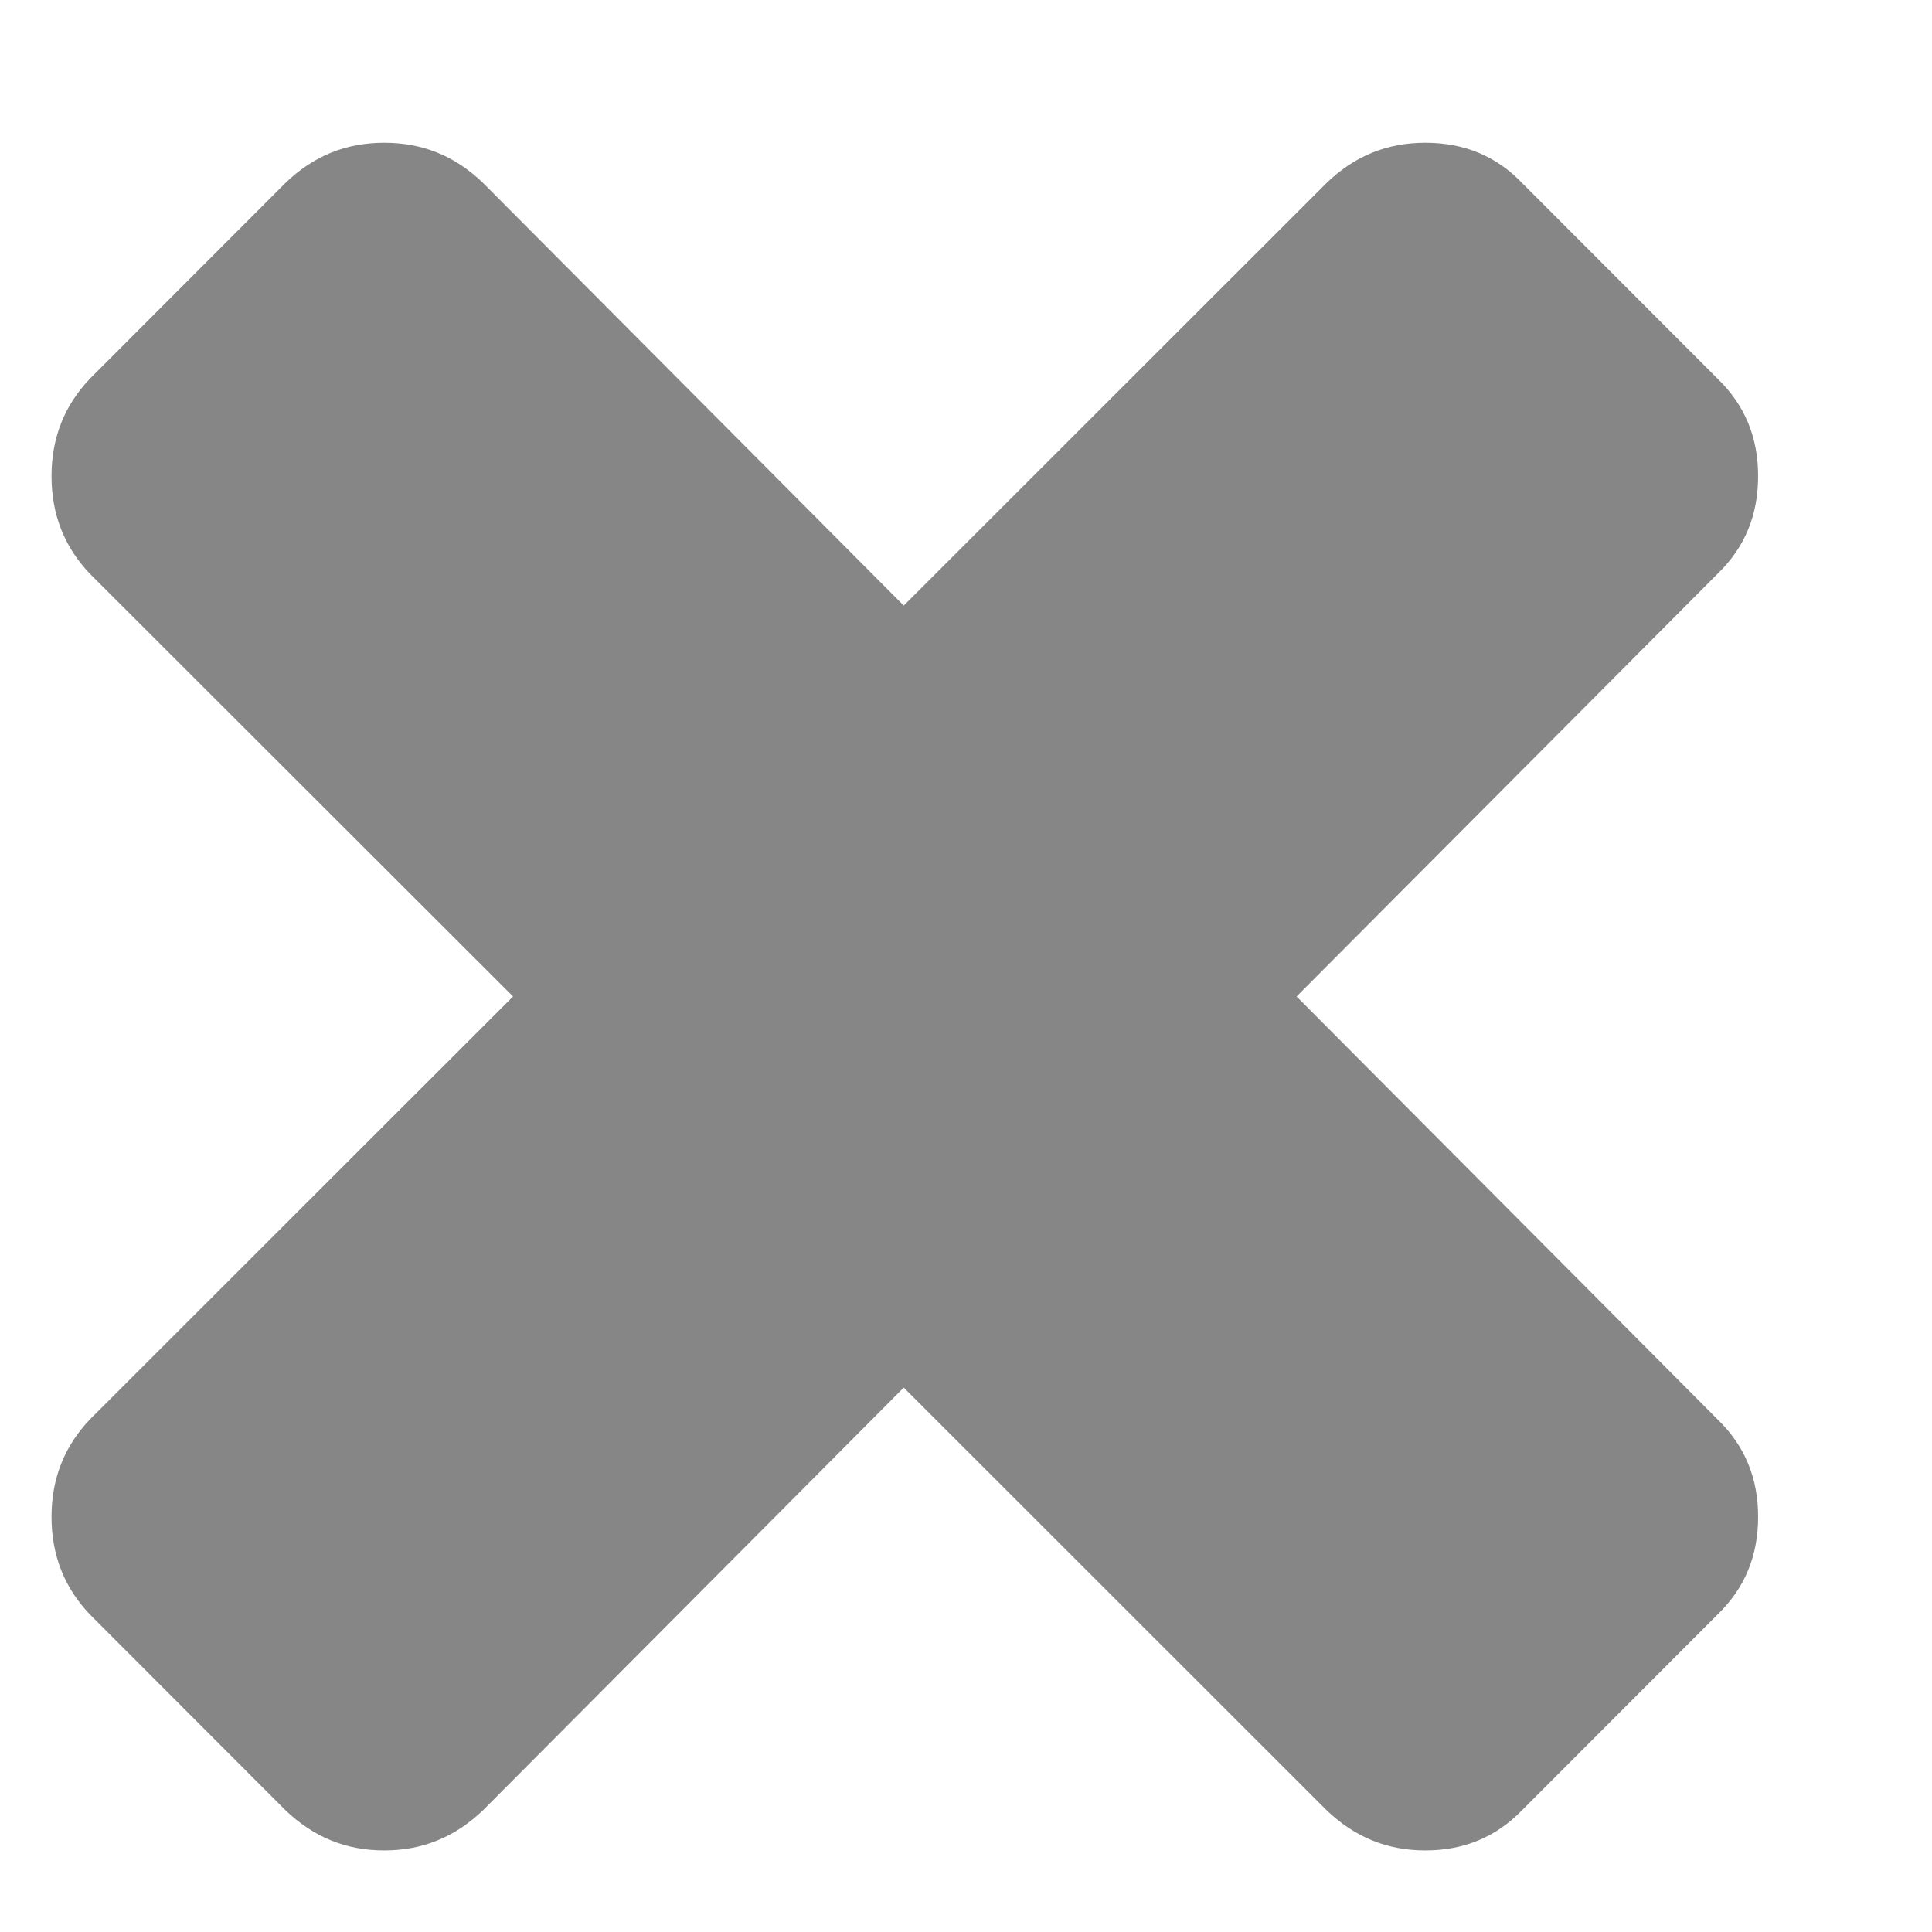 <svg id="SvgjsSvg1026" xmlns="http://www.w3.org/2000/svg" version="1.1" xmlns:xlink="http://www.w3.org/1999/xlink" xmlns:svgjs="http://svgjs.com/svgjs" width="9" height="9" viewBox="0 0 9 9"><title>fa-close</title><desc>Created with Avocode.</desc><defs id="SvgjsDefs1027"></defs><path id="SvgjsPath1028" d="M1046 492.611L1044.04 490.642L1046 488.674C1046.13 488.549 1046.19 488.397 1046.19 488.218C1046.19 488.04 1046.13 487.888 1046 487.763L1045.09 486.852C1044.97 486.727 1044.82 486.665 1044.64 486.665C1044.46 486.665 1044.31 486.727 1044.18 486.852L1042.21 488.821L1040.25 486.852C1040.12 486.727 1039.97 486.665 1039.79 486.665C1039.61 486.665 1039.46 486.727 1039.33 486.852L1038.42 487.763C1038.3 487.888 1038.24 488.04 1038.24 488.218C1038.24 488.397 1038.3 488.549 1038.42 488.674L1040.39 490.642L1038.42 492.611C1038.3 492.736 1038.24 492.888 1038.24 493.066C1038.24 493.245 1038.3 493.397 1038.42 493.522L1039.33 494.433C1039.46 494.557 1039.61 494.62 1039.79 494.62C1039.97 494.62 1040.12 494.557 1040.25 494.433L1042.21 492.464L1044.18 494.433C1044.31 494.557 1044.46 494.62 1044.64 494.62C1044.82 494.62 1044.97 494.557 1045.09 494.433L1046 493.522C1046.13 493.397 1046.19 493.245 1046.19 493.066C1046.19 492.888 1046.13 492.736 1046 492.611Z " fill="#868686" fill-opacity="1" transform="matrix(1,0,0,1,-1038,-486)"></path></svg>